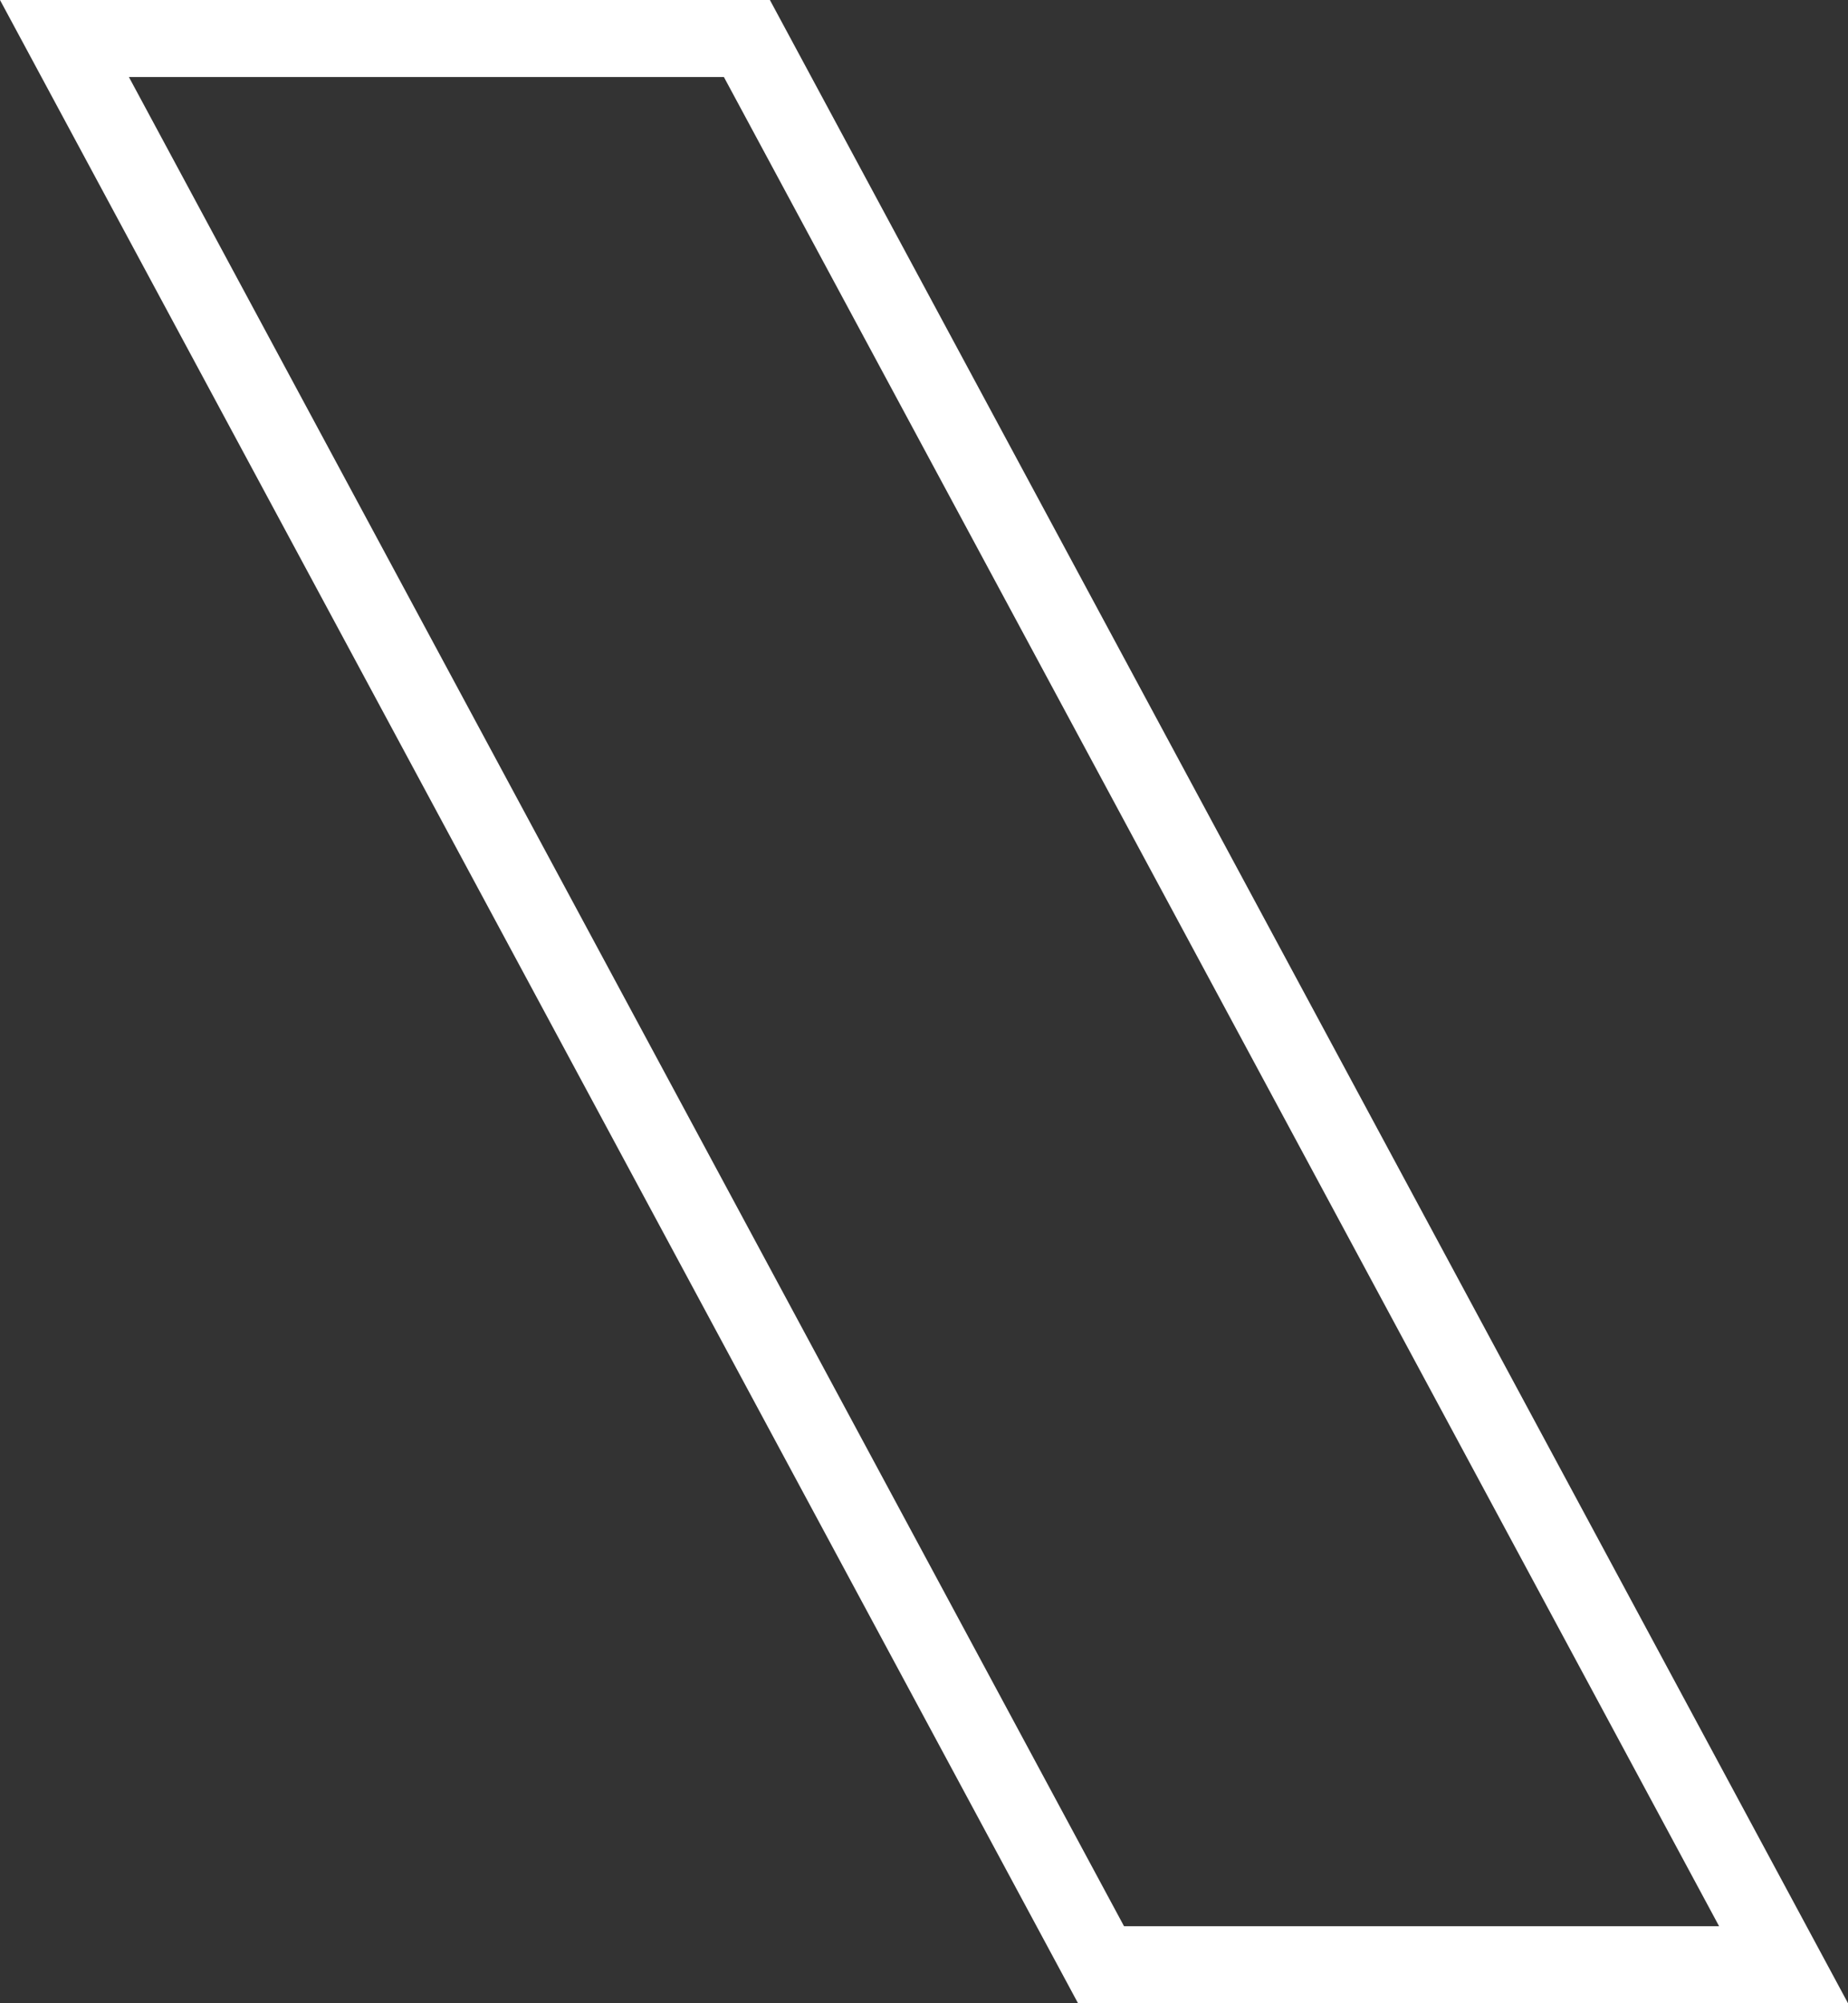<svg width="24" height="26" xmlns="http://www.w3.org/2000/svg">
    <rect width="100%" height="100%" fill="#333333" stroke="none"/>
    <path d="M.837.5l13.462 25h8.864L9.7.5H.837z" stroke="#FFF" fill="none"/>
</svg>
